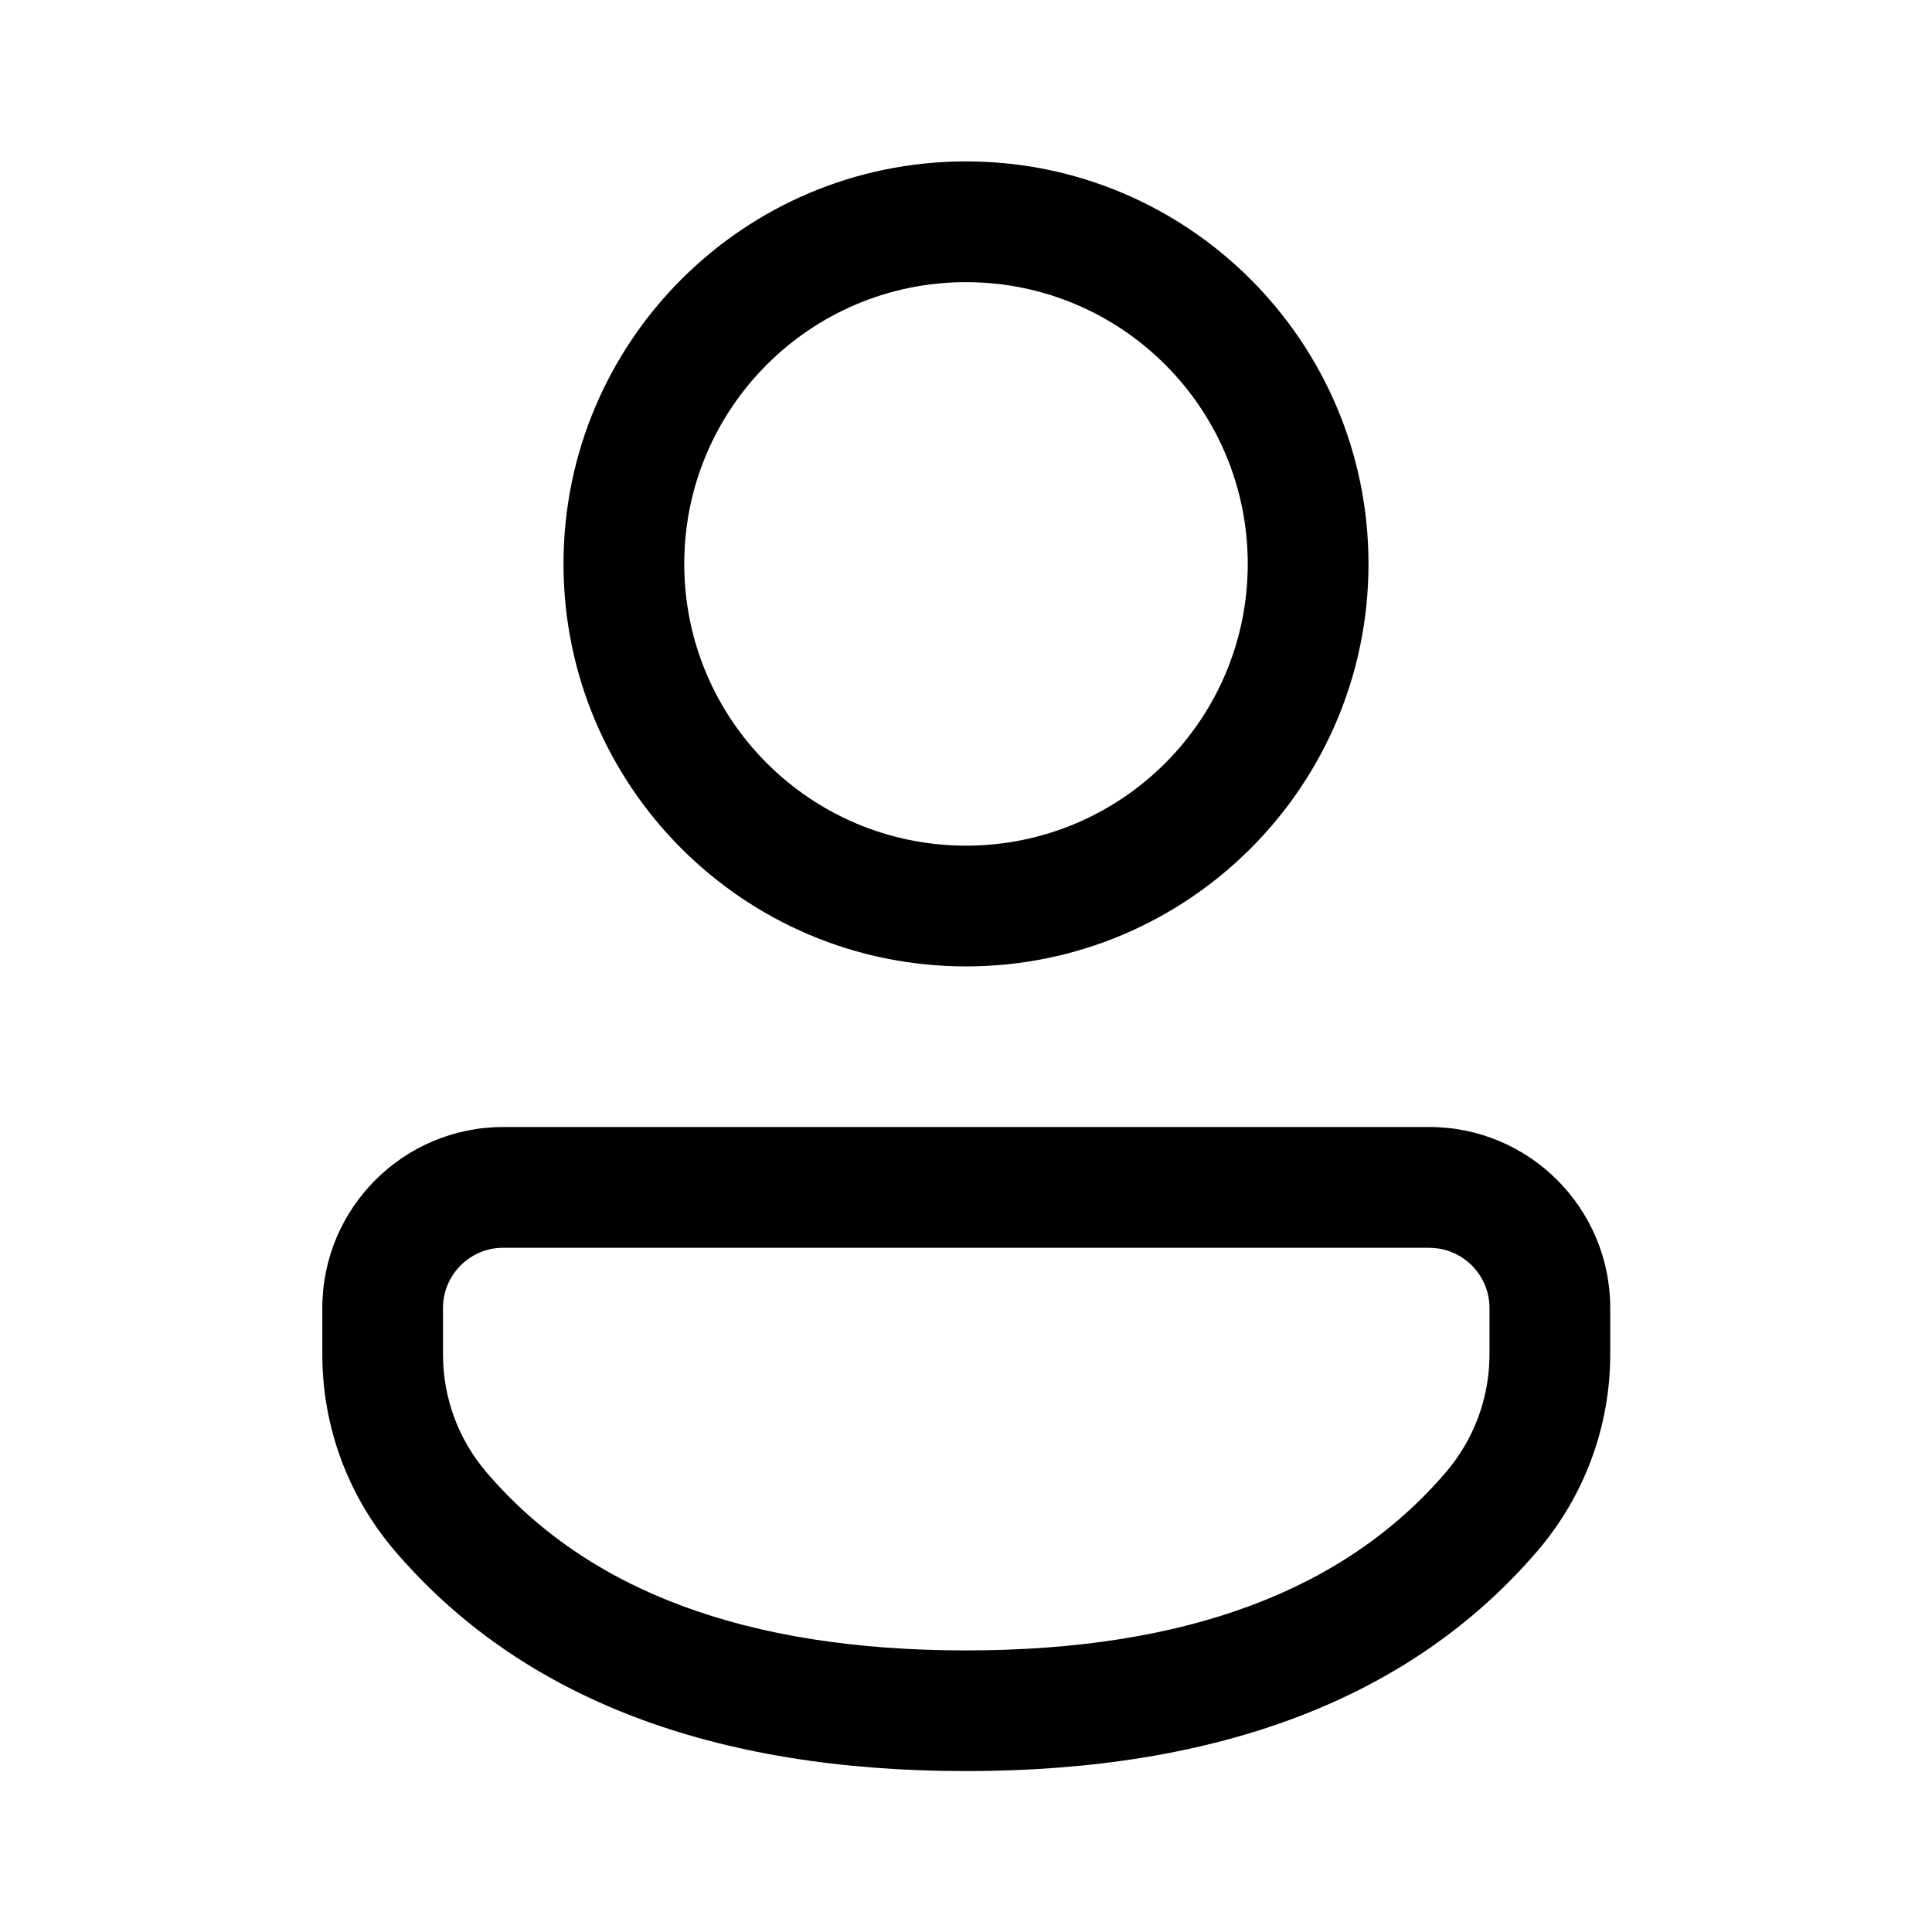 <!-- Generated by IcoMoon.io -->
<svg version="1.1" xmlns="http://www.w3.org/2000/svg" width="24" height="24" viewBox="0 0 24 24">
<title>ic_person_24_regular</title>
<path d="M17.754 14c1.242 0 2.249 1.007 2.249 2.249v0.575c0 0.894-0.32 1.759-0.901 2.439-1.569 1.833-3.957 2.738-7.102 2.738s-5.532-0.905-7.098-2.739c-0.58-0.679-0.898-1.542-0.898-2.435v-0.578c0-1.242 1.007-2.249 2.249-2.249h11.502zM17.754 15.5h-11.502c-0.414 0-0.749 0.335-0.749 0.749v0.578c0 0.536 0.191 1.054 0.539 1.461 1.253 1.468 3.219 2.214 5.958 2.214s4.706-0.746 5.962-2.214c0.349-0.408 0.541-0.927 0.541-1.463v-0.575c0-0.414-0.335-0.749-0.749-0.749zM12 2.005c2.761 0 5 2.239 5 5s-2.239 5-5 5c-2.761 0-5-2.239-5-5s2.239-5 5-5zM12 3.505c-1.933 0-3.5 1.567-3.5 3.5s1.567 3.5 3.5 3.5c1.933 0 3.5-1.567 3.5-3.5s-1.567-3.5-3.5-3.5z"></path>
</svg>
